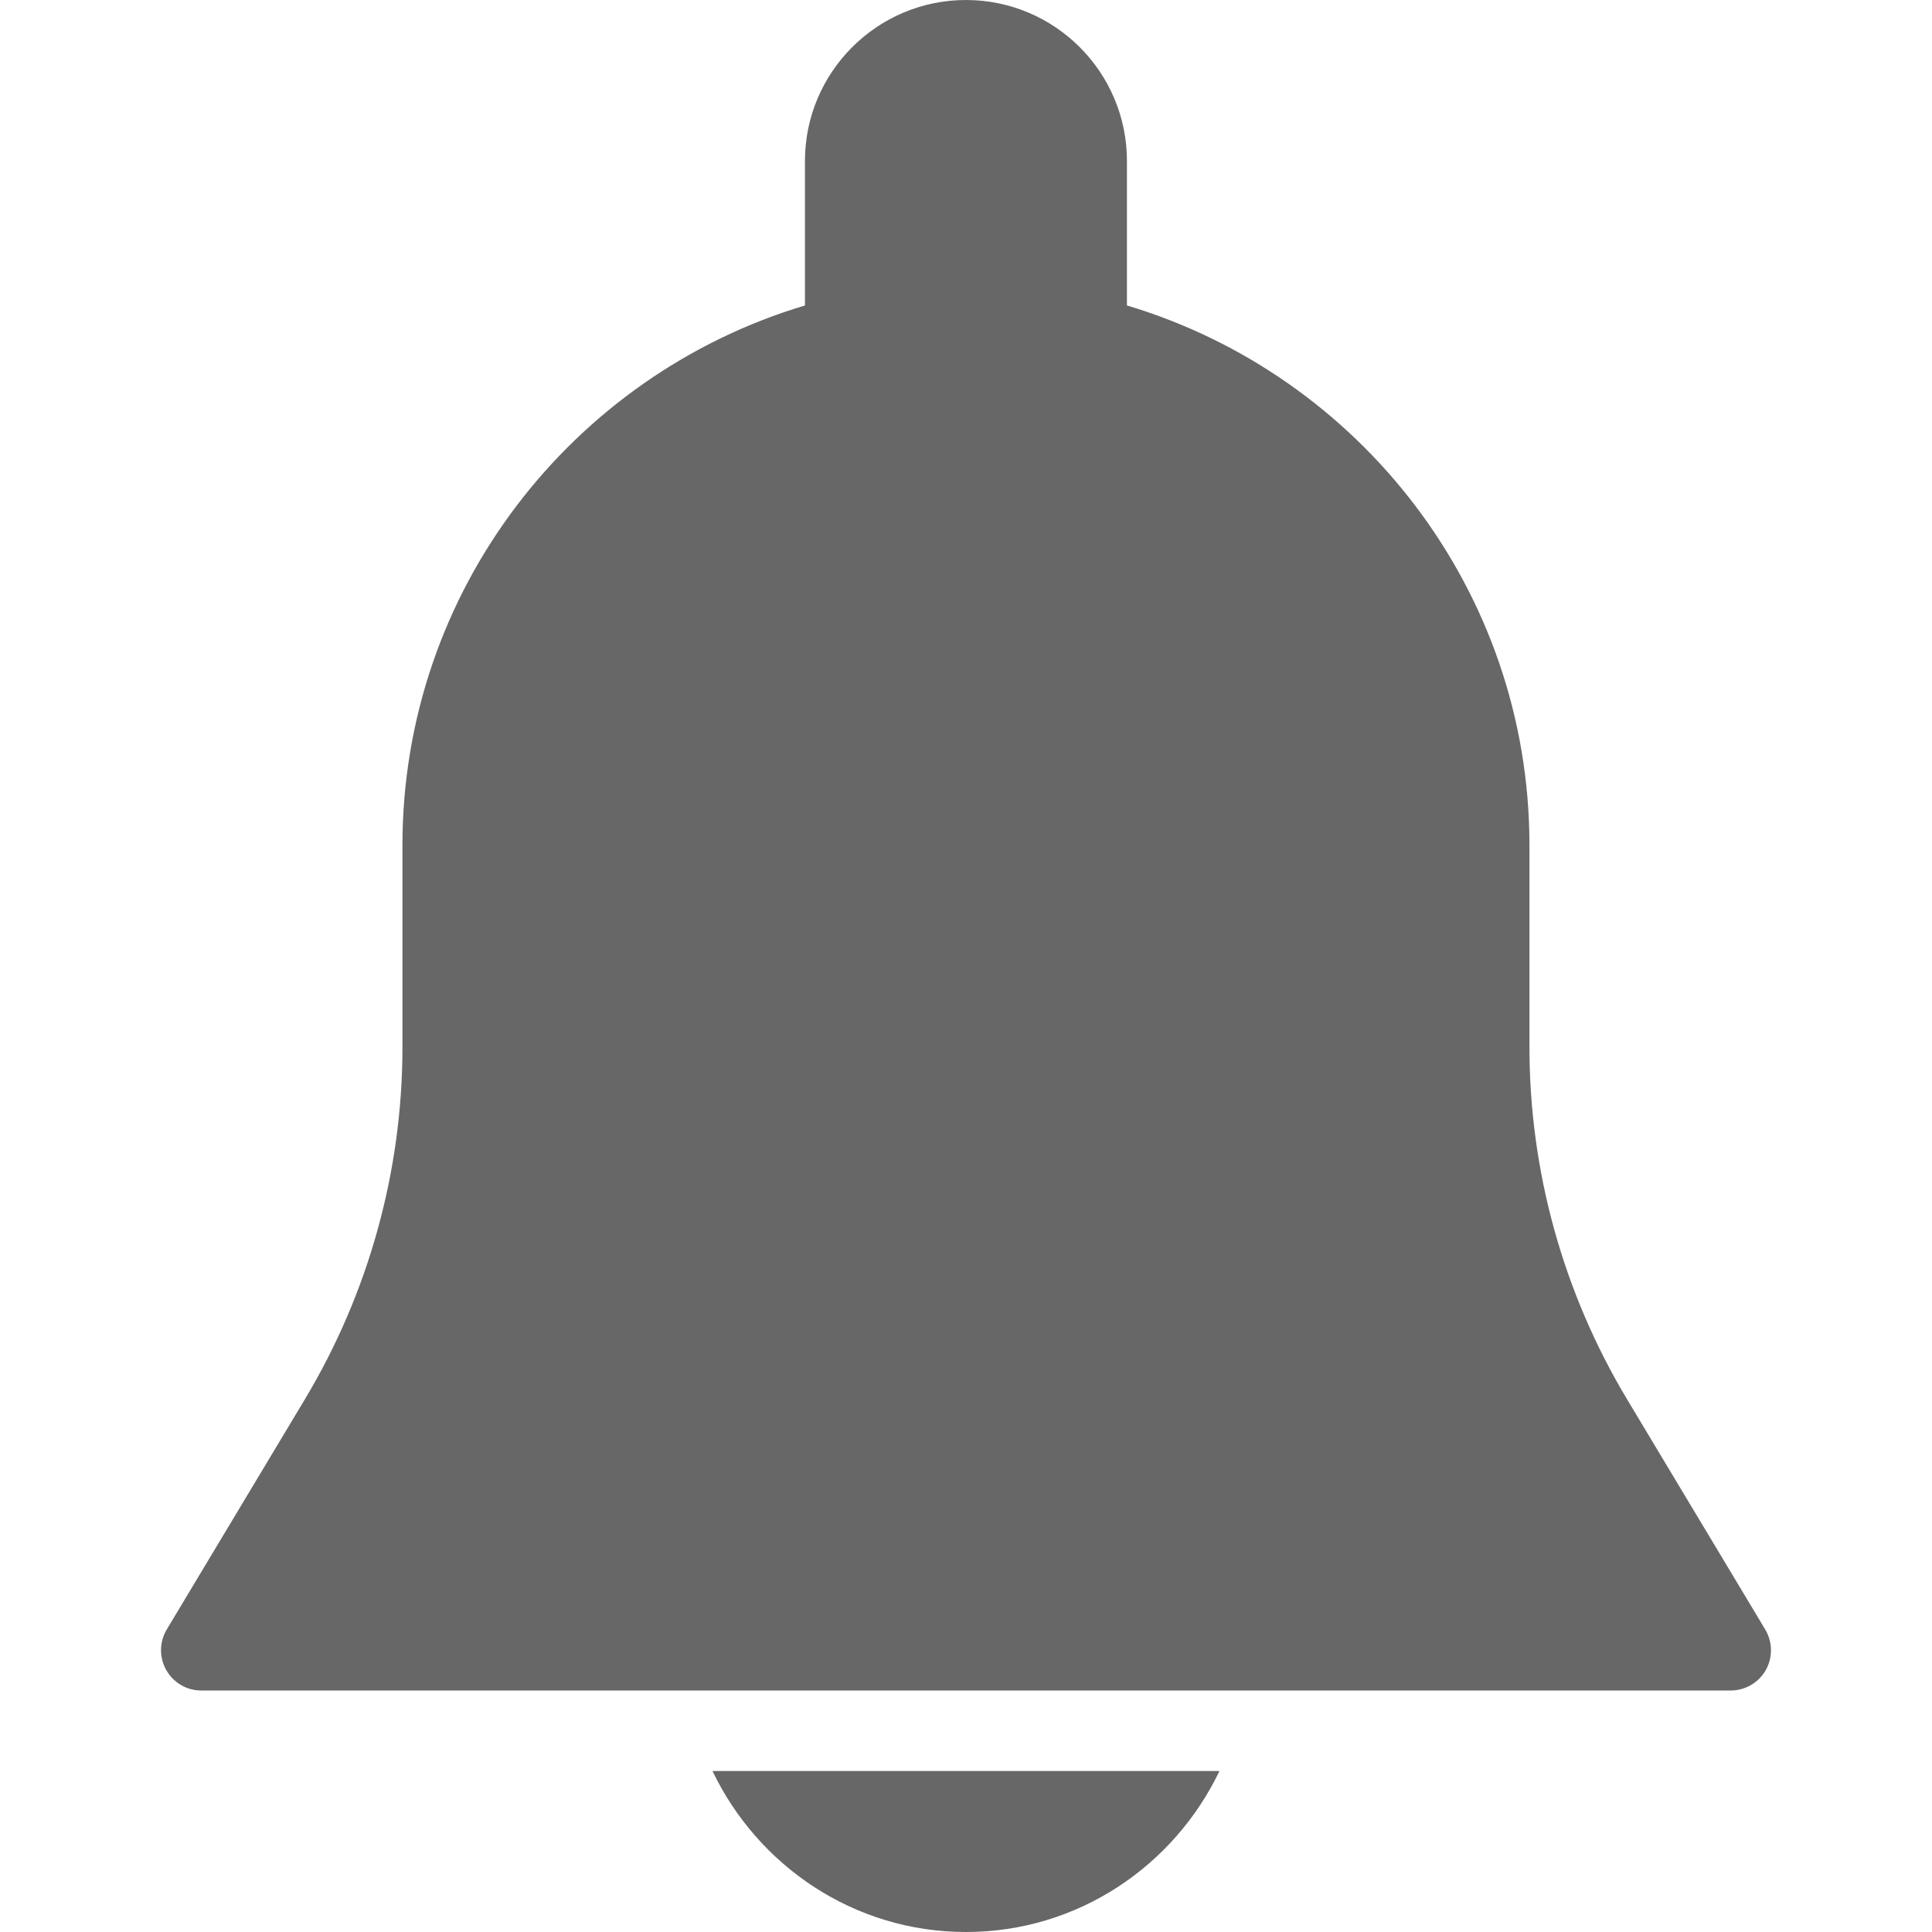 <svg width="36" height="36" viewBox="0 0 36 36" fill="none" xmlns="http://www.w3.org/2000/svg">
<g clip-path="url(#clip0)">
<path d="M32.893 30.364L30.317 26.072C29.128 24.09 28.499 21.82 28.499 19.511V15.75C28.499 11.002 25.331 6.987 20.999 5.692V3C20.999 1.345 19.654 0 17.999 0C16.345 0 14.999 1.345 14.999 3V5.692C10.667 6.987 7.499 11.002 7.499 15.75V19.511C7.499 21.82 6.871 24.088 5.683 26.07L3.107 30.363C2.968 30.596 2.965 30.884 3.098 31.119C3.232 31.355 3.479 31.5 3.749 31.5H32.249C32.519 31.5 32.768 31.355 32.902 31.121C33.035 30.887 33.031 30.596 32.893 30.364Z" fill="#676767"/>
<path d="M13.276 33C14.122 34.767 15.913 36 17.999 36C20.086 36 21.877 34.767 22.723 33H13.276Z" fill="#676767"/>
</g>
<defs>
<clipPath id="clip0">
<rect width="36" height="36" fill="white"/>
</clipPath>
</defs>
</svg>

